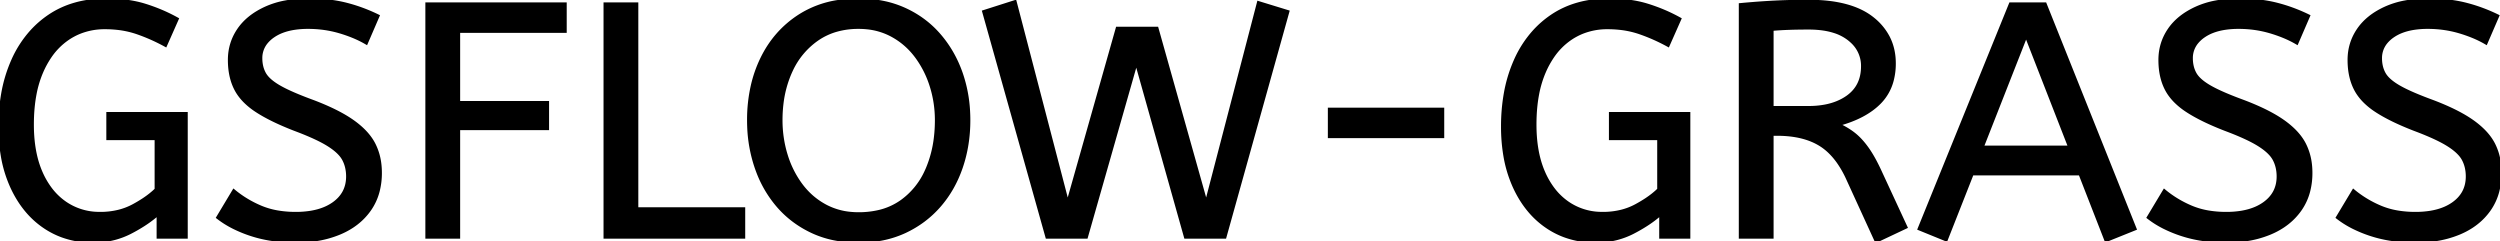 <svg width="750.701" height="72.401" viewBox="0 0 750.701 72.401" xmlns="http://www.w3.org/2000/svg"><g id="svgGroup" stroke-linecap="round" fill-rule="evenodd" font-size="9pt" stroke="#000" stroke-width="0.25mm" fill="#000" style="stroke:#000;stroke-width:0.25mm;fill:#000"><path d="M 326.201 71.201 L 314.401 71.201 L 295.401 3.501 L 304.801 0.501 L 320.601 61.101 L 335.501 8.501 L 347.401 8.501 L 362.201 61.101 L 377.901 0.801 L 386.701 3.501 L 367.801 71.201 L 356.001 71.201 L 341.201 18.601 L 326.201 71.201 Z M 53.201 5.701 L 49.701 13.601 Q 45.501 11.301 41.151 9.801 A 27.36 27.36 0 0 0 35.051 8.48 A 34.225 34.225 0 0 0 31.501 8.301 A 20.13 20.13 0 0 0 24.014 9.671 A 18.919 18.919 0 0 0 20.301 11.651 A 20.295 20.295 0 0 0 14.976 17.068 A 27.457 27.457 0 0 0 12.551 21.501 A 31.614 31.614 0 0 0 10.505 28.231 Q 9.902 31.363 9.751 34.955 A 58.311 58.311 0 0 0 9.701 37.401 Q 9.701 44.709 11.669 50.164 A 26.036 26.036 0 0 0 12.301 51.751 A 24.18 24.18 0 0 0 15.233 56.797 A 19.102 19.102 0 0 0 19.501 60.901 A 17.93 17.93 0 0 0 29.31 64.086 A 21.993 21.993 0 0 0 30.101 64.101 A 22.762 22.762 0 0 0 35.698 63.437 A 18.835 18.835 0 0 0 40.051 61.751 A 40.361 40.361 0 0 0 43.053 59.967 Q 45.338 58.463 46.901 56.901 L 46.901 41.601 L 32.401 41.601 L 32.401 34.101 L 55.901 34.101 L 55.901 71.201 L 47.501 71.201 L 47.501 64.201 A 35.883 35.883 0 0 1 43.122 67.492 A 47.354 47.354 0 0 1 39.001 69.851 A 23.594 23.594 0 0 1 29.594 72.35 A 28.131 28.131 0 0 1 27.901 72.401 A 26.572 26.572 0 0 1 18.588 70.801 A 24.511 24.511 0 0 1 13.501 68.201 Q 7.201 64.001 3.601 56.251 A 37.529 37.529 0 0 1 0.693 46.68 A 51.837 51.837 0 0 1 0.001 38.001 A 56.301 56.301 0 0 1 0.836 28.083 A 42.572 42.572 0 0 1 3.801 18.251 A 32.73 32.73 0 0 1 9.585 9.303 A 29.455 29.455 0 0 1 14.751 4.851 Q 21.901 0.001 32.001 0.001 Q 38.501 0.001 43.601 1.601 Q 48.701 3.201 53.201 5.701 Z M 504.401 5.701 L 500.901 13.601 Q 496.701 11.301 492.351 9.801 A 27.36 27.36 0 0 0 486.251 8.48 A 34.225 34.225 0 0 0 482.701 8.301 A 20.13 20.13 0 0 0 475.214 9.671 A 18.919 18.919 0 0 0 471.501 11.651 A 20.295 20.295 0 0 0 466.176 17.068 A 27.457 27.457 0 0 0 463.751 21.501 A 31.614 31.614 0 0 0 461.705 28.231 Q 461.102 31.363 460.951 34.955 A 58.311 58.311 0 0 0 460.901 37.401 Q 460.901 44.709 462.869 50.164 A 26.036 26.036 0 0 0 463.501 51.751 A 24.18 24.18 0 0 0 466.433 56.797 A 19.102 19.102 0 0 0 470.701 60.901 A 17.93 17.93 0 0 0 480.51 64.086 A 21.993 21.993 0 0 0 481.301 64.101 A 22.762 22.762 0 0 0 486.898 63.437 A 18.835 18.835 0 0 0 491.251 61.751 A 40.361 40.361 0 0 0 494.253 59.967 Q 496.538 58.463 498.101 56.901 L 498.101 41.601 L 483.601 41.601 L 483.601 34.101 L 507.101 34.101 L 507.101 71.201 L 498.701 71.201 L 498.701 64.201 A 35.883 35.883 0 0 1 494.322 67.492 A 47.354 47.354 0 0 1 490.201 69.851 A 23.594 23.594 0 0 1 480.794 72.35 A 28.131 28.131 0 0 1 479.101 72.401 A 26.572 26.572 0 0 1 469.788 70.801 A 24.511 24.511 0 0 1 464.701 68.201 Q 458.401 64.001 454.801 56.251 A 37.529 37.529 0 0 1 451.893 46.68 A 51.837 51.837 0 0 1 451.201 38.001 A 56.301 56.301 0 0 1 452.036 28.083 A 42.572 42.572 0 0 1 455.001 18.251 A 32.73 32.73 0 0 1 460.785 9.303 A 29.455 29.455 0 0 1 465.951 4.851 Q 473.101 0.001 483.201 0.001 Q 489.701 0.001 494.801 1.601 Q 499.901 3.201 504.401 5.701 Z M 65.401 65.301 L 70.201 57.301 Q 73.801 60.301 78.301 62.201 A 23.348 23.348 0 0 0 83.671 63.71 A 32.118 32.118 0 0 0 88.801 64.101 A 27.981 27.981 0 0 0 93.348 63.754 Q 95.77 63.354 97.732 62.494 A 13.701 13.701 0 0 0 100.201 61.101 Q 104.249 58.209 104.395 53.366 A 12.116 12.116 0 0 0 104.401 53.001 A 11.94 11.94 0 0 0 104.063 50.108 A 9.816 9.816 0 0 0 103.201 47.851 A 8.097 8.097 0 0 0 102 46.194 Q 100.73 44.814 98.584 43.472 A 25.81 25.81 0 0 0 98.551 43.451 Q 95.434 41.508 89.666 39.281 A 118.584 118.584 0 0 0 88.401 38.801 Q 81.201 36.001 76.901 33.151 A 21.931 21.931 0 0 1 73.811 30.703 Q 72.094 29.053 71.039 27.188 A 13.303 13.303 0 0 1 70.751 26.651 Q 68.901 23.001 68.901 18.001 Q 68.901 13.001 71.651 8.951 Q 74.401 4.901 79.751 2.451 A 25.558 25.558 0 0 1 85.65 0.615 Q 88.893 0.001 92.701 0.001 Q 98.901 0.001 103.851 1.251 Q 108.801 2.501 113.501 4.801 L 110.001 12.901 A 31.496 31.496 0 0 0 105.875 10.882 A 41.686 41.686 0 0 0 102.051 9.551 Q 97.501 8.201 92.501 8.201 A 27.187 27.187 0 0 0 88.471 8.48 Q 86.339 8.801 84.601 9.487 A 12.616 12.616 0 0 0 82.101 10.801 A 9.902 9.902 0 0 0 79.937 12.765 A 7.359 7.359 0 0 0 78.301 17.501 A 10.464 10.464 0 0 0 78.593 20.022 A 8.562 8.562 0 0 0 79.401 22.101 Q 80.456 24.02 83.492 25.847 A 23.503 23.503 0 0 0 83.751 26.001 A 33.003 33.003 0 0 0 85.967 27.173 Q 88.236 28.275 91.447 29.523 A 130.016 130.016 0 0 0 93.501 30.301 A 81.228 81.228 0 0 1 98.479 32.33 Q 102.865 34.301 105.851 36.401 A 26.044 26.044 0 0 1 108.89 38.878 Q 111.113 41.007 112.301 43.351 A 17.579 17.579 0 0 1 114.042 49.213 A 22.155 22.155 0 0 1 114.201 51.901 A 21.71 21.71 0 0 1 113.533 57.401 A 17.105 17.105 0 0 1 110.951 63.001 Q 107.701 67.601 101.951 70.001 A 30.521 30.521 0 0 1 94.541 72.004 A 40.027 40.027 0 0 1 88.801 72.401 Q 81.501 72.401 75.501 70.451 A 38.206 38.206 0 0 1 70.134 68.268 A 28.433 28.433 0 0 1 65.401 65.301 Z M 645.101 65.301 L 649.901 57.301 Q 653.501 60.301 658.001 62.201 A 23.348 23.348 0 0 0 663.371 63.71 A 32.118 32.118 0 0 0 668.501 64.101 A 27.981 27.981 0 0 0 673.048 63.754 Q 675.47 63.354 677.432 62.494 A 13.701 13.701 0 0 0 679.901 61.101 Q 683.949 58.209 684.095 53.366 A 12.116 12.116 0 0 0 684.101 53.001 A 11.94 11.94 0 0 0 683.763 50.108 A 9.816 9.816 0 0 0 682.901 47.851 A 8.097 8.097 0 0 0 681.7 46.194 Q 680.43 44.814 678.284 43.472 A 25.81 25.81 0 0 0 678.251 43.451 Q 675.134 41.508 669.366 39.281 A 118.584 118.584 0 0 0 668.101 38.801 Q 660.901 36.001 656.601 33.151 A 21.931 21.931 0 0 1 653.511 30.703 Q 651.794 29.053 650.739 27.188 A 13.303 13.303 0 0 1 650.451 26.651 Q 648.601 23.001 648.601 18.001 Q 648.601 13.001 651.351 8.951 Q 654.101 4.901 659.451 2.451 A 25.558 25.558 0 0 1 665.35 0.615 Q 668.593 0.001 672.401 0.001 Q 678.601 0.001 683.551 1.251 Q 688.501 2.501 693.201 4.801 L 689.701 12.901 A 31.496 31.496 0 0 0 685.575 10.882 A 41.686 41.686 0 0 0 681.751 9.551 Q 677.201 8.201 672.201 8.201 A 27.187 27.187 0 0 0 668.171 8.48 Q 666.039 8.801 664.301 9.487 A 12.616 12.616 0 0 0 661.801 10.801 A 9.902 9.902 0 0 0 659.637 12.765 A 7.359 7.359 0 0 0 658.001 17.501 A 10.464 10.464 0 0 0 658.293 20.022 A 8.562 8.562 0 0 0 659.101 22.101 Q 660.156 24.02 663.192 25.847 A 23.503 23.503 0 0 0 663.451 26.001 A 33.003 33.003 0 0 0 665.667 27.173 Q 667.936 28.275 671.147 29.523 A 130.016 130.016 0 0 0 673.201 30.301 A 81.228 81.228 0 0 1 678.179 32.33 Q 682.565 34.301 685.551 36.401 A 26.044 26.044 0 0 1 688.59 38.878 Q 690.813 41.007 692.001 43.351 A 17.579 17.579 0 0 1 693.742 49.213 A 22.155 22.155 0 0 1 693.901 51.901 A 21.71 21.71 0 0 1 693.233 57.401 A 17.105 17.105 0 0 1 690.651 63.001 Q 687.401 67.601 681.651 70.001 A 30.521 30.521 0 0 1 674.241 72.004 A 40.027 40.027 0 0 1 668.501 72.401 Q 661.201 72.401 655.201 70.451 A 38.206 38.206 0 0 1 649.834 68.268 A 28.433 28.433 0 0 1 645.101 65.301 Z M 701.901 65.301 L 706.701 57.301 Q 710.301 60.301 714.801 62.201 A 23.348 23.348 0 0 0 720.171 63.71 A 32.118 32.118 0 0 0 725.301 64.101 A 27.981 27.981 0 0 0 729.848 63.754 Q 732.27 63.354 734.232 62.494 A 13.701 13.701 0 0 0 736.701 61.101 Q 740.749 58.209 740.895 53.366 A 12.116 12.116 0 0 0 740.901 53.001 A 11.94 11.94 0 0 0 740.563 50.108 A 9.816 9.816 0 0 0 739.701 47.851 A 8.097 8.097 0 0 0 738.5 46.194 Q 737.23 44.814 735.084 43.472 A 25.81 25.81 0 0 0 735.051 43.451 Q 731.934 41.508 726.166 39.281 A 118.584 118.584 0 0 0 724.901 38.801 Q 717.701 36.001 713.401 33.151 A 21.931 21.931 0 0 1 710.311 30.703 Q 708.594 29.053 707.539 27.188 A 13.303 13.303 0 0 1 707.251 26.651 Q 705.401 23.001 705.401 18.001 Q 705.401 13.001 708.151 8.951 Q 710.901 4.901 716.251 2.451 A 25.558 25.558 0 0 1 722.15 0.615 Q 725.393 0.001 729.201 0.001 Q 735.401 0.001 740.351 1.251 Q 745.301 2.501 750.001 4.801 L 746.501 12.901 A 31.496 31.496 0 0 0 742.375 10.882 A 41.686 41.686 0 0 0 738.551 9.551 Q 734.001 8.201 729.001 8.201 A 27.187 27.187 0 0 0 724.971 8.48 Q 722.839 8.801 721.101 9.487 A 12.616 12.616 0 0 0 718.601 10.801 A 9.902 9.902 0 0 0 716.437 12.765 A 7.359 7.359 0 0 0 714.801 17.501 A 10.464 10.464 0 0 0 715.093 20.022 A 8.562 8.562 0 0 0 715.901 22.101 Q 716.956 24.02 719.992 25.847 A 23.503 23.503 0 0 0 720.251 26.001 A 33.003 33.003 0 0 0 722.467 27.173 Q 724.736 28.275 727.947 29.523 A 130.016 130.016 0 0 0 730.001 30.301 A 81.228 81.228 0 0 1 734.979 32.33 Q 739.365 34.301 742.351 36.401 A 26.044 26.044 0 0 1 745.39 38.878 Q 747.613 41.007 748.801 43.351 A 17.579 17.579 0 0 1 750.542 49.213 A 22.155 22.155 0 0 1 750.701 51.901 A 21.71 21.71 0 0 1 750.033 57.401 A 17.105 17.105 0 0 1 747.451 63.001 Q 744.201 67.601 738.451 70.001 A 30.521 30.521 0 0 1 731.041 72.004 A 40.027 40.027 0 0 1 725.301 72.401 Q 718.001 72.401 712.001 70.451 A 38.206 38.206 0 0 1 706.634 68.268 A 28.433 28.433 0 0 1 701.901 65.301 Z M 572.301 68.201 L 563.401 72.401 L 554.701 53.401 A 30.586 30.586 0 0 0 552.109 48.827 Q 549.604 45.222 546.401 43.301 Q 542.045 40.687 535.565 40.35 A 37.847 37.847 0 0 0 533.601 40.301 L 532.101 40.301 L 532.101 71.201 L 522.601 71.201 L 522.601 1.401 Q 527.901 0.901 532.751 0.651 A 187.94 187.94 0 0 1 539.067 0.436 A 226.267 226.267 0 0 1 543.101 0.401 Q 555.901 0.401 562.351 5.601 A 17.414 17.414 0 0 1 566.98 11.135 Q 568.801 14.644 568.801 19.001 A 19.88 19.88 0 0 1 568.15 24.22 A 14.672 14.672 0 0 1 564.451 30.751 Q 560.101 35.201 551.901 37.401 A 23.656 23.656 0 0 1 555.329 39.263 A 20.427 20.427 0 0 1 556.701 40.251 Q 558.669 41.797 560.506 44.311 A 29.29 29.29 0 0 1 560.751 44.651 Q 562.701 47.401 564.701 51.801 L 572.301 68.201 Z M 137.701 71.201 L 128.201 71.201 L 128.201 1.201 L 169.701 1.201 L 169.701 9.401 L 137.701 9.401 L 137.701 30.801 L 164.401 30.801 L 164.401 38.601 L 137.701 38.601 L 137.701 71.201 Z M 641.101 68.701 L 632.401 72.201 L 624.601 52.201 L 592.201 52.201 L 584.401 72.001 L 576.301 68.701 L 603.701 1.201 L 614.101 1.201 L 641.101 68.701 Z M 223.301 71.201 L 181.701 71.201 L 181.701 1.201 L 191.201 1.201 L 191.201 62.701 L 223.301 62.701 L 223.301 71.201 Z M 250.209 71.643 A 36.51 36.51 0 0 0 257.801 72.401 A 38.35 38.35 0 0 0 262.962 72.064 A 30.074 30.074 0 0 0 271.701 69.551 Q 277.801 66.701 282.101 61.751 Q 286.401 56.801 288.651 50.201 Q 290.901 43.601 290.901 36.101 A 48.215 48.215 0 0 0 290.821 33.323 A 41.439 41.439 0 0 0 288.651 22.101 Q 286.401 15.601 282.101 10.601 Q 277.801 5.601 271.651 2.801 A 29.925 29.925 0 0 0 265.759 0.838 A 36.42 36.42 0 0 0 257.801 0.001 A 39.35 39.35 0 0 0 251.573 0.476 A 29.661 29.661 0 0 0 240.101 4.751 Q 232.701 9.501 228.751 17.651 A 37.989 37.989 0 0 0 225.915 25.764 A 46.182 46.182 0 0 0 224.801 36.101 A 48.913 48.913 0 0 0 224.836 37.961 A 42.769 42.769 0 0 0 227.051 50.201 A 39.376 39.376 0 0 0 227.49 51.423 A 34.353 34.353 0 0 0 233.551 61.751 Q 237.801 66.701 243.901 69.551 A 29.142 29.142 0 0 0 250.209 71.643 Z M 257.801 64.201 A 26.517 26.517 0 0 0 263.749 63.566 A 19.316 19.316 0 0 0 270.701 60.501 A 22.47 22.47 0 0 0 278.026 51.63 A 27.252 27.252 0 0 0 278.551 50.451 A 34.108 34.108 0 0 0 280.873 41.522 A 43.503 43.503 0 0 0 281.201 36.101 Q 281.201 30.701 279.601 25.701 A 29.735 29.735 0 0 0 275.461 17.374 A 28.121 28.121 0 0 0 275.001 16.751 Q 272.001 12.801 267.651 10.501 A 19.921 19.921 0 0 0 260.234 8.319 A 24.578 24.578 0 0 0 257.801 8.201 A 24.086 24.086 0 0 0 251.308 9.041 A 19.545 19.545 0 0 0 245.251 11.901 A 23.148 23.148 0 0 0 237.65 21.027 A 27.785 27.785 0 0 0 237.251 21.901 A 32.793 32.793 0 0 0 234.797 31.088 A 41.257 41.257 0 0 0 234.501 36.101 Q 234.501 41.501 236.051 46.551 A 29.379 29.379 0 0 0 240.231 55.096 A 27.923 27.923 0 0 0 240.601 55.601 Q 243.601 59.601 247.951 61.901 A 19.921 19.921 0 0 0 255.367 64.082 A 24.578 24.578 0 0 0 257.801 64.201 Z M 608.401 10.601 L 595.201 44.201 L 621.501 44.201 L 608.401 10.601 Z M 532.101 8.801 L 532.101 32.301 L 543.101 32.301 A 26.489 26.489 0 0 0 548.024 31.869 Q 551.953 31.126 554.801 29.101 Q 559.301 25.901 559.301 19.901 A 9.811 9.811 0 0 0 556.027 12.436 A 13.272 13.272 0 0 0 555.101 11.651 A 13.923 13.923 0 0 0 550.737 9.429 Q 548.808 8.818 546.477 8.57 A 31.944 31.944 0 0 0 543.101 8.401 Q 539.926 8.401 537.362 8.488 A 118.974 118.974 0 0 0 537.001 8.501 Q 534.301 8.601 532.101 8.801 Z M 433.201 41.001 L 399.201 41.001 L 399.201 32.801 L 433.201 32.801 L 433.201 41.001 Z" vector-effect="non-scaling-stroke"/></g></svg>